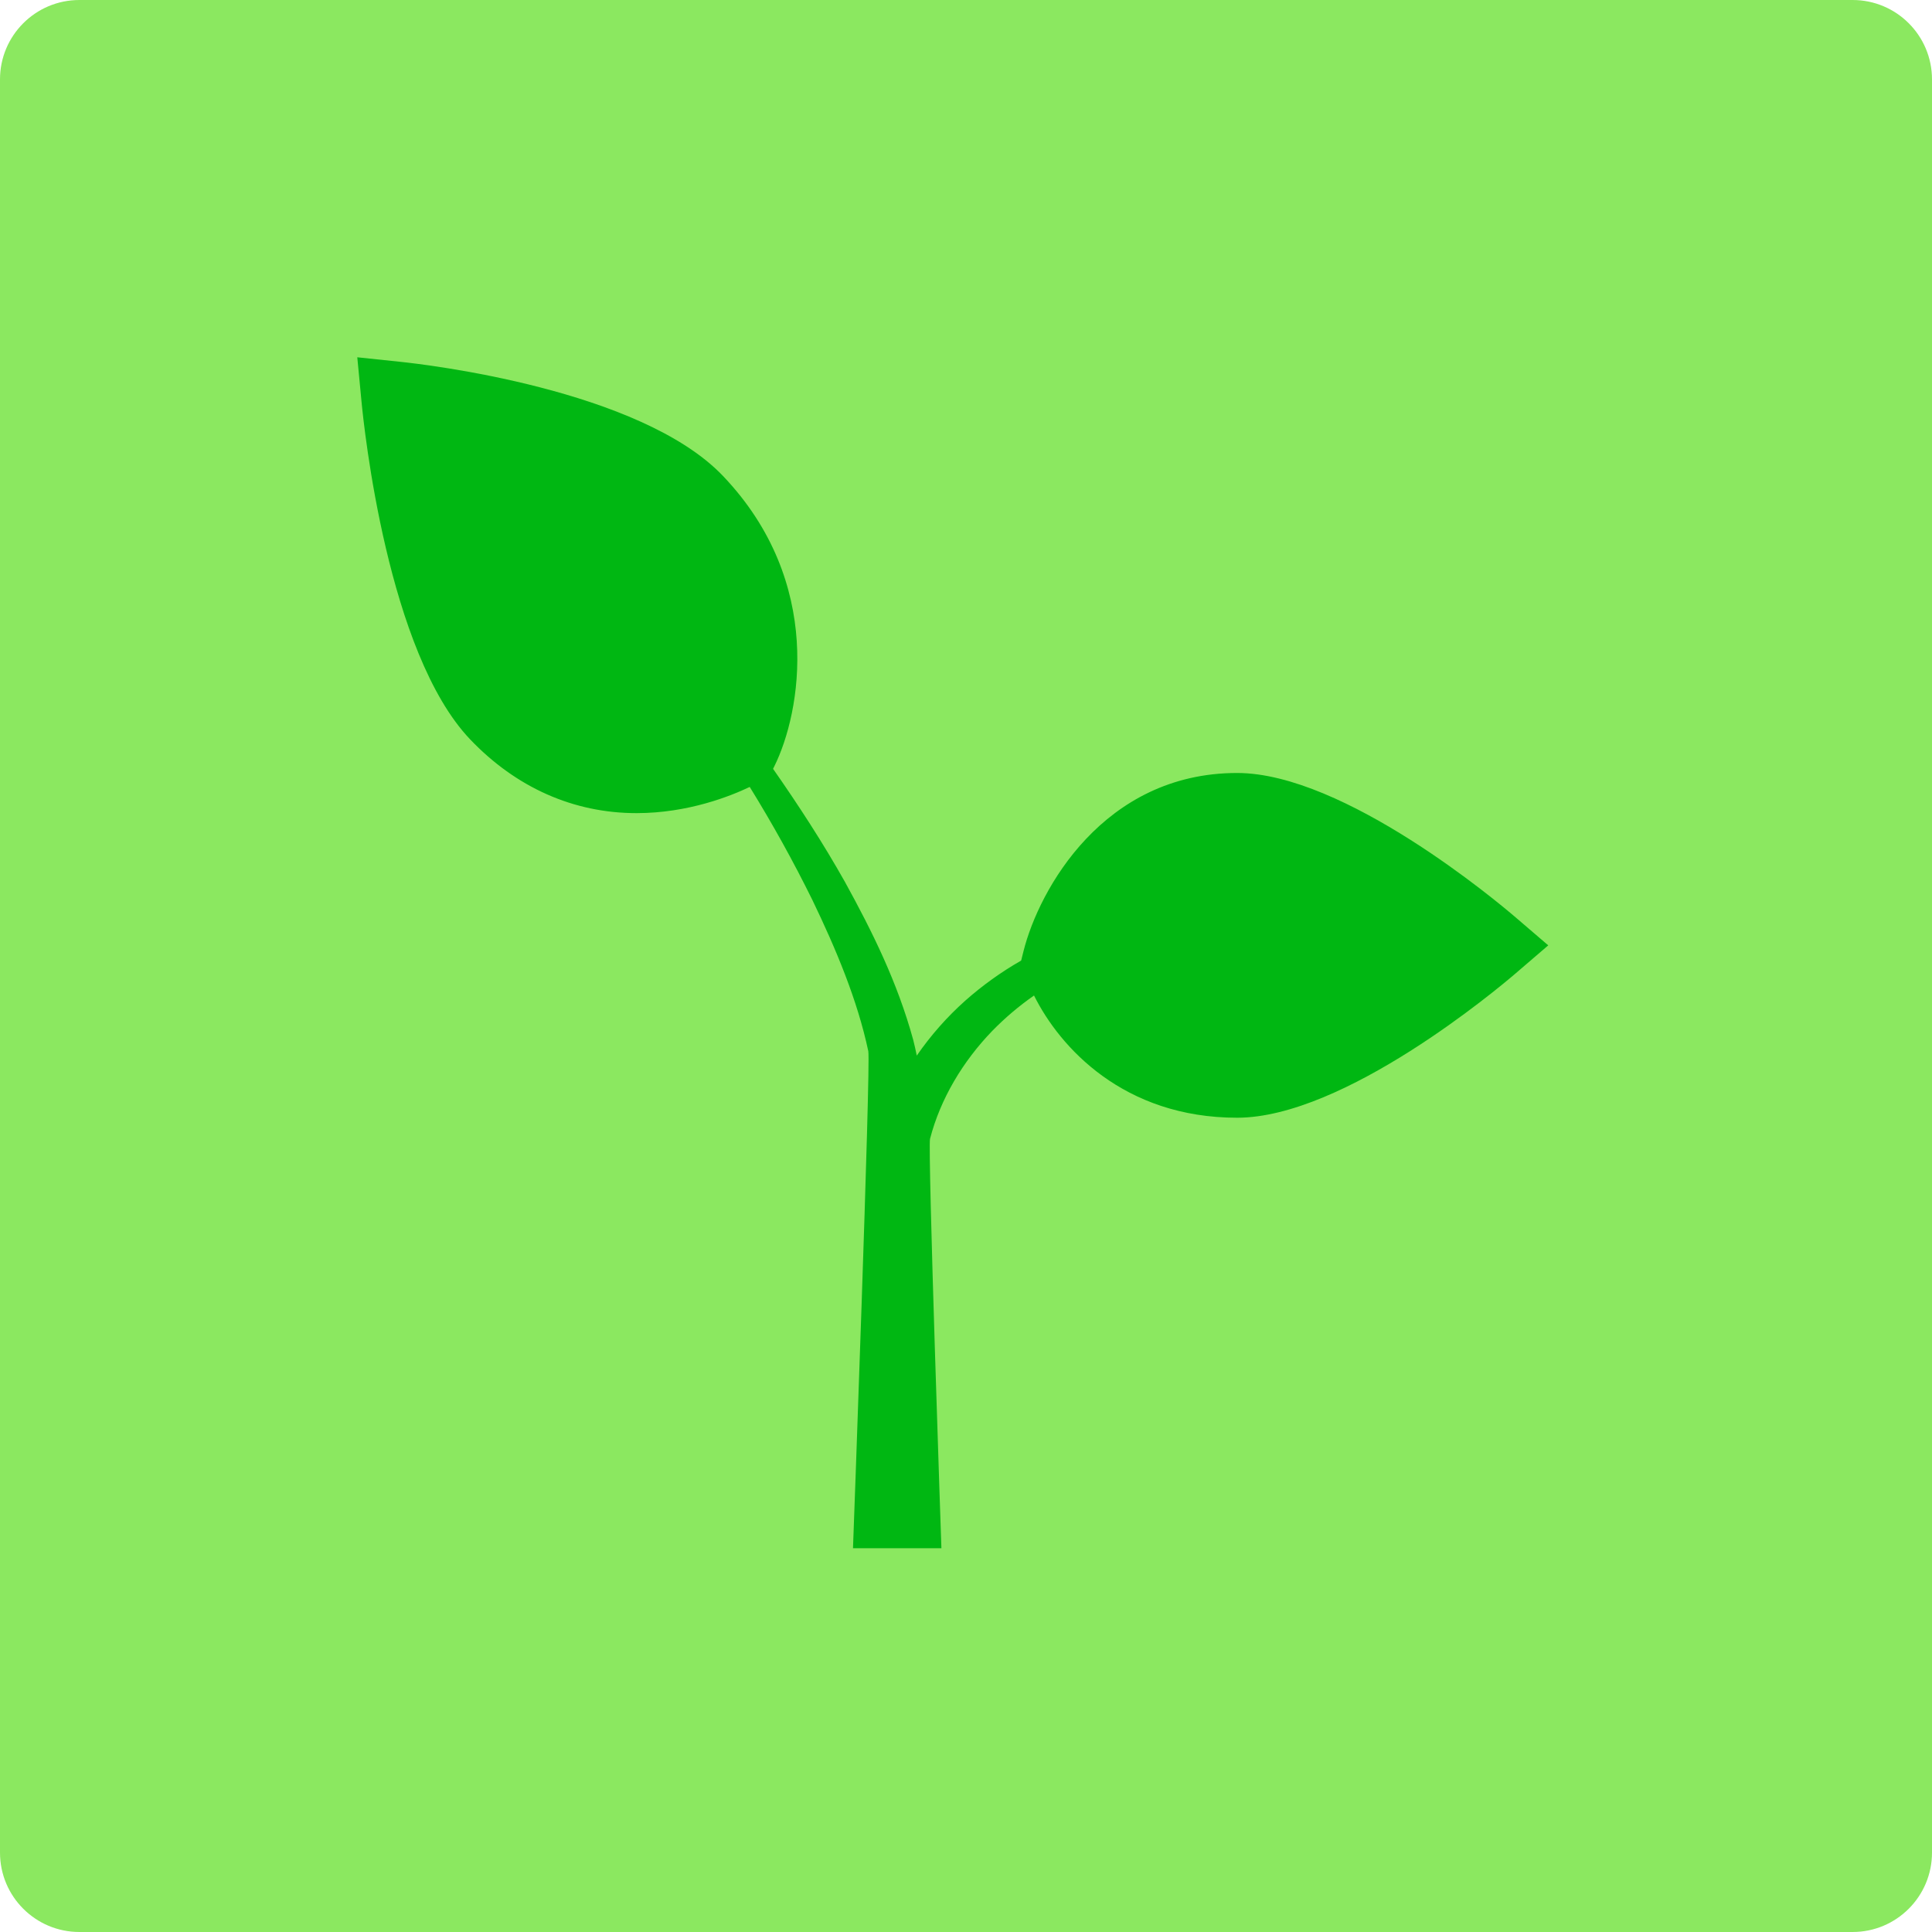 <svg width="73" height="73" viewBox="0 0 73 73" fill="none" xmlns="http://www.w3.org/2000/svg">
<path d="M0 3C0 1.343 1.343 0 3 0H70C71.657 0 73 1.343 73 3V70C73 71.657 71.657 73 70 73H3C1.343 73 0 71.657 0 70V3Z" fill="#8BE860"/>
<path d="M57.264 34.66C56.614 34.102 50.794 29.207 46.745 29.207C41.696 29.207 39.258 33.611 38.673 35.939L38.584 36.295C37.831 36.725 37.124 37.232 36.475 37.807C35.783 38.424 35.167 39.122 34.64 39.886C34.598 39.685 34.557 39.485 34.506 39.292C33.91 37.116 32.955 35.191 31.925 33.321C31.093 31.843 30.173 30.429 29.21 29.05L29.258 28.954C30.265 26.921 31.156 22.009 27.317 17.983C24.19 14.704 16.043 13.765 15.124 13.671L13.5 13.5L13.66 15.177C13.751 16.14 14.643 24.667 17.765 27.938C19.502 29.76 21.676 30.724 24.051 30.724C26.003 30.724 27.611 30.077 28.328 29.734C29.185 31.12 29.975 32.545 30.696 34.007C31.588 35.858 32.399 37.789 32.808 39.717C32.906 40.196 32.23 58.5 32.23 58.5H35.571C35.571 58.5 35.049 43.394 35.141 43.031C35.531 41.522 36.38 40.102 37.499 38.945C37.98 38.454 38.506 38.008 39.07 37.615C40.047 39.577 42.456 42.233 46.745 42.233C50.794 42.233 56.614 37.34 57.264 36.782L58.5 35.72L57.264 34.66Z" fill="#00B712"/>
</svg>
